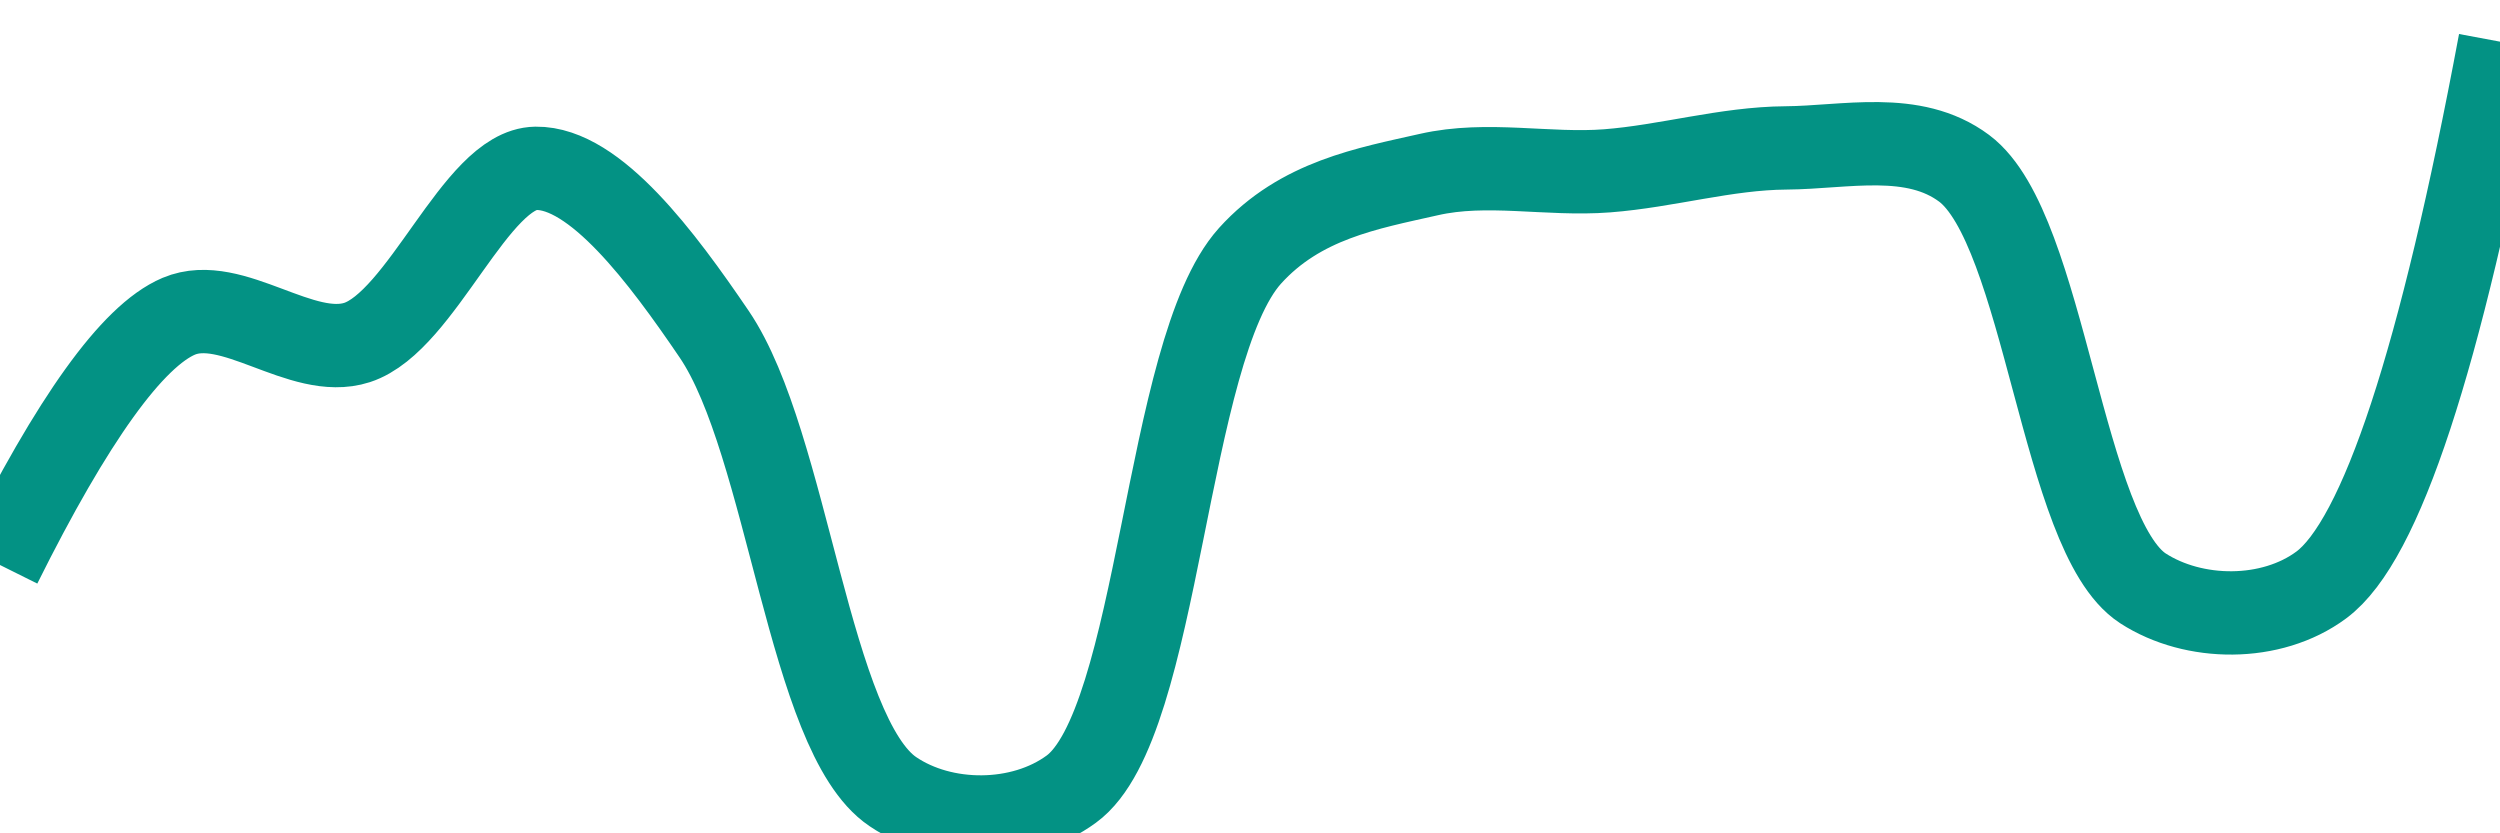 <svg class="main-svg" xmlns="http://www.w3.org/2000/svg" xmlns:xlink="http://www.w3.org/1999/xlink" width="60" height="20" style="" viewBox="0 0 60 20"><rect x="0" y="0" width="60" height="20" style="fill: rgb(0, 0, 0); fill-opacity: 0;"/><defs id="defs-fa5930"><g class="clips"><clipPath id="clipfa5930xyplot" class="plotclip"><rect width="60" height="20"/></clipPath><clipPath class="axesclip" id="clipfa5930x"><rect x="0" y="0" width="60" height="20"/></clipPath><clipPath class="axesclip" id="clipfa5930y"><rect x="0" y="0" width="60" height="20"/></clipPath><clipPath class="axesclip" id="clipfa5930xy"><rect x="0" y="0" width="60" height="20"/></clipPath></g><g class="gradients"/><g class="patterns"/></defs><g class="bglayer"><rect class="bg" x="0" y="0" width="60" height="20" style="fill: rgb(0, 0, 0); fill-opacity: 0; stroke-width: 0;"/></g><g class="layer-below"><g class="imagelayer"/><g class="shapelayer"/></g><g class="cartesianlayer"><g class="subplot xy"><g class="layer-subplot"><g class="shapelayer"/><g class="imagelayer"/></g><g class="minor-gridlayer"><g class="x"/><g class="y"/></g><g class="gridlayer"><g class="x"/><g class="y"/></g><g class="zerolinelayer"/><g class="layer-between"><g class="shapelayer"/><g class="imagelayer"/></g><path class="xlines-below"/><path class="ylines-below"/><g class="overlines-below"/><g class="xaxislayer-below"/><g class="yaxislayer-below"/><g class="overaxes-below"/><g class="overplot"><g class="xy" transform="" clip-path="url(#clipfa5930xyplot)"><g class="scatterlayer mlayer"><g class="trace scatter traceacae16" style="stroke-miterlimit: 2; opacity: 1;"><g class="fills"/><g class="errorbars"/><g class="lines"><path class="js-line" d="M0,13.56Q2.62,8.3 4.29,7.59C5.57,7.05 7.24,8.65 8.57,8.22C10.13,7.71 11.42,4.06 12.86,4.04C14.28,4.02 15.89,6.18 17.14,8.02C18.92,10.64 19.41,17.64 21.43,19C22.64,19.82 24.51,19.82 25.71,18.94C27.85,17.38 27.95,8.42 30,6.14C31.21,4.8 32.83,4.52 34.29,4.19C35.69,3.87 37.15,4.21 38.57,4.1C40,3.99 41.43,3.56 42.86,3.55C44.29,3.54 45.92,3.13 47.14,4.04C49.09,5.5 49.48,12.85 51.43,14.12C52.65,14.91 54.51,14.93 55.71,14.04Q57.86,12.45 60,1" style="vector-effect: none; fill: none; stroke: rgb(3, 146, 132); stroke-opacity: 1; stroke-width: 2px; opacity: 1;"/></g><g class="points"/><g class="text"/></g></g></g></g><path class="xlines-above crisp" d="M0,0" style="fill: none;"/><path class="ylines-above crisp" d="M0,0" style="fill: none;"/><g class="overlines-above"/><g class="xaxislayer-above"/><g class="yaxislayer-above"/><g class="overaxes-above"/></g></g><g class="polarlayer"/><g class="smithlayer"/><g class="ternarylayer"/><g class="geolayer"/><g class="funnelarealayer"/><g class="pielayer"/><g class="iciclelayer"/><g class="treemaplayer"/><g class="sunburstlayer"/><g class="glimages"/><defs id="topdefs-fa5930"><g class="clips"/></defs><g class="layer-above"><g class="imagelayer"/><g class="shapelayer"/></g><g class="infolayer"><g class="g-gtitle"/></g></svg>
